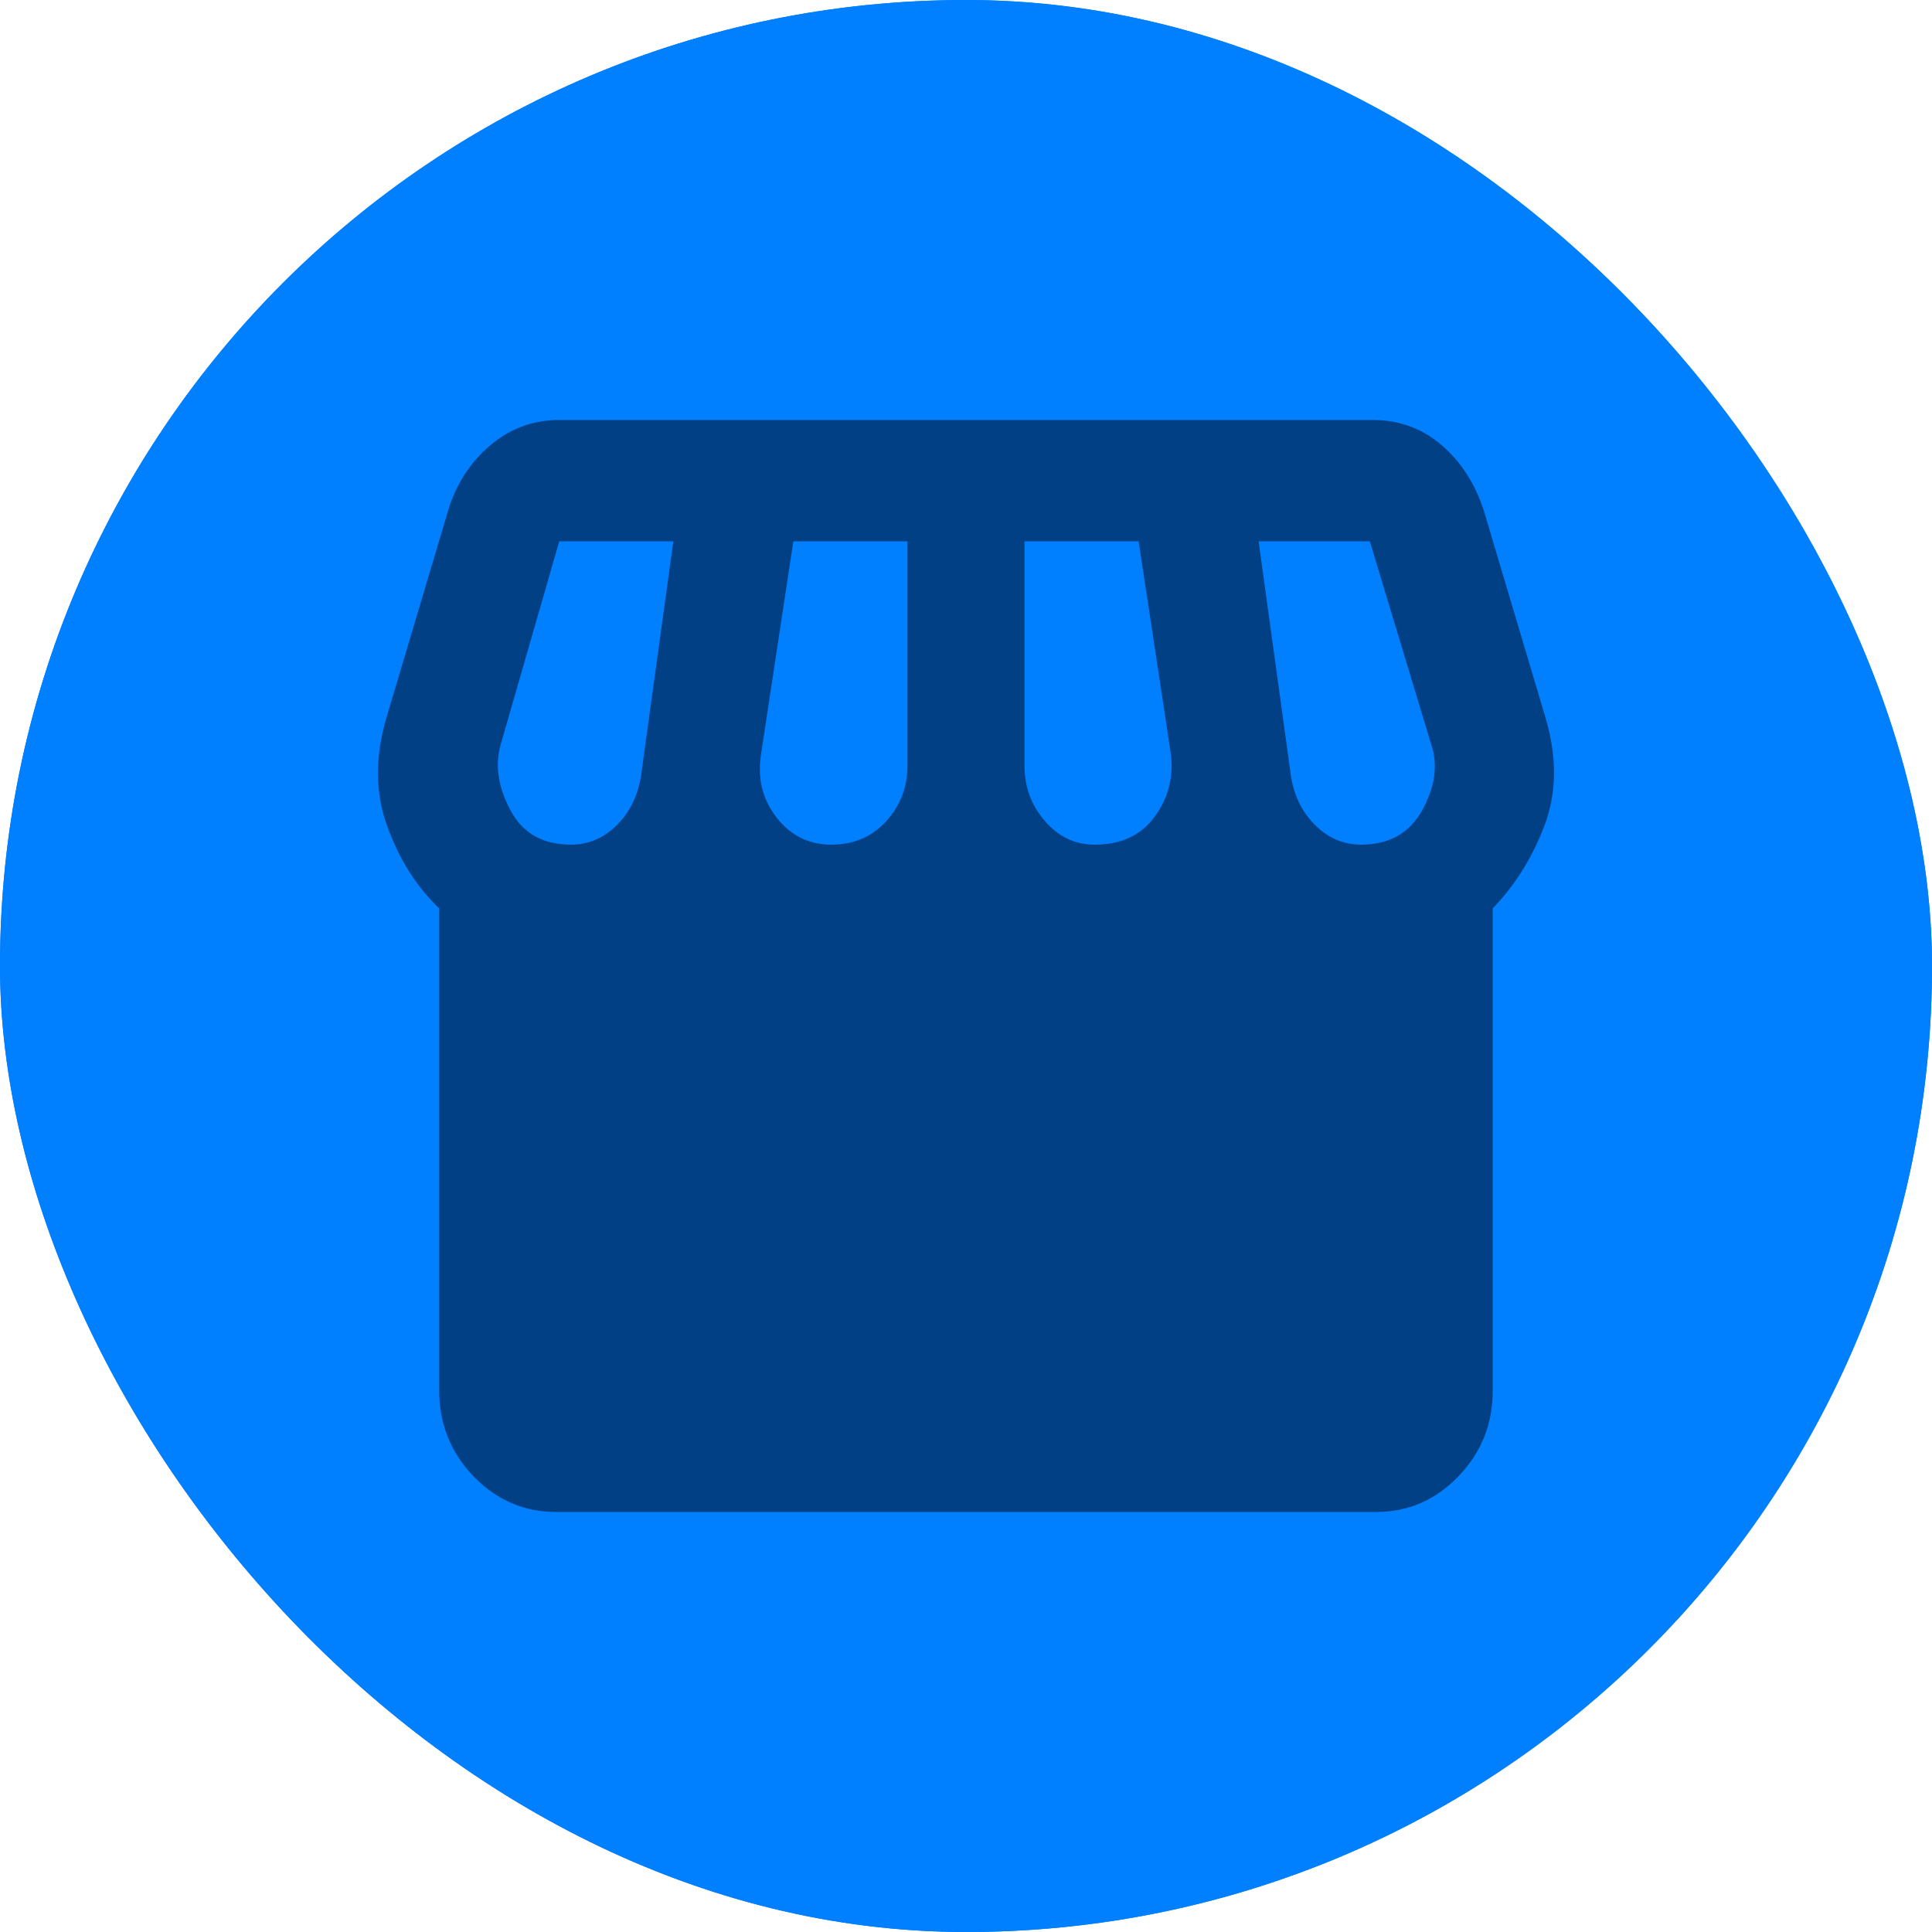 <svg width="46" height="46" viewBox="0 0 46 46" fill="none" xmlns="http://www.w3.org/2000/svg">
<rect width="46" height="46" rx="23" fill="#007FFF"/>
<rect width="46" height="46" rx="23" fill="#007FFF"/>
<path d="M13.245 36C12.479 36 11.823 35.717 11.277 35.152C10.732 34.587 10.459 33.907 10.458 33.111V21.628C9.924 21.122 9.512 20.472 9.222 19.678C8.932 18.883 8.926 18.017 9.204 17.078L10.667 12.167C10.853 11.541 11.184 11.023 11.661 10.614C12.137 10.205 12.689 10 13.315 10H32.684C33.311 10 33.857 10.199 34.322 10.597C34.786 10.994 35.123 11.518 35.332 12.167L36.795 17.078C37.074 18.017 37.068 18.871 36.778 19.642C36.489 20.412 36.076 21.074 35.541 21.628V33.111C35.541 33.906 35.268 34.586 34.723 35.152C34.178 35.718 33.521 36.001 32.754 36H13.245ZM26.065 20.111C26.692 20.111 27.168 19.889 27.494 19.444C27.819 18.999 27.946 18.499 27.877 17.944L27.11 12.889H24.393V18.233C24.393 18.739 24.556 19.178 24.881 19.552C25.206 19.926 25.601 20.112 26.065 20.111ZM19.794 20.111C20.329 20.111 20.764 19.924 21.102 19.551C21.439 19.177 21.607 18.738 21.606 18.233V12.889H18.889L18.122 17.944C18.029 18.522 18.151 19.028 18.487 19.461C18.824 19.894 19.259 20.111 19.794 20.111ZM13.593 20.111C14.011 20.111 14.377 19.955 14.69 19.642C15.003 19.329 15.195 18.931 15.266 18.45L16.032 12.889H13.315L11.921 17.728C11.782 18.209 11.857 18.727 12.147 19.281C12.437 19.834 12.919 20.111 13.593 20.111ZM32.406 20.111C33.079 20.111 33.567 19.834 33.869 19.281C34.171 18.727 34.24 18.209 34.078 17.728L32.615 12.889H29.967L30.733 18.45C30.803 18.931 30.995 19.329 31.309 19.642C31.623 19.955 31.988 20.111 32.406 20.111Z" fill="#014085"/>
</svg>
